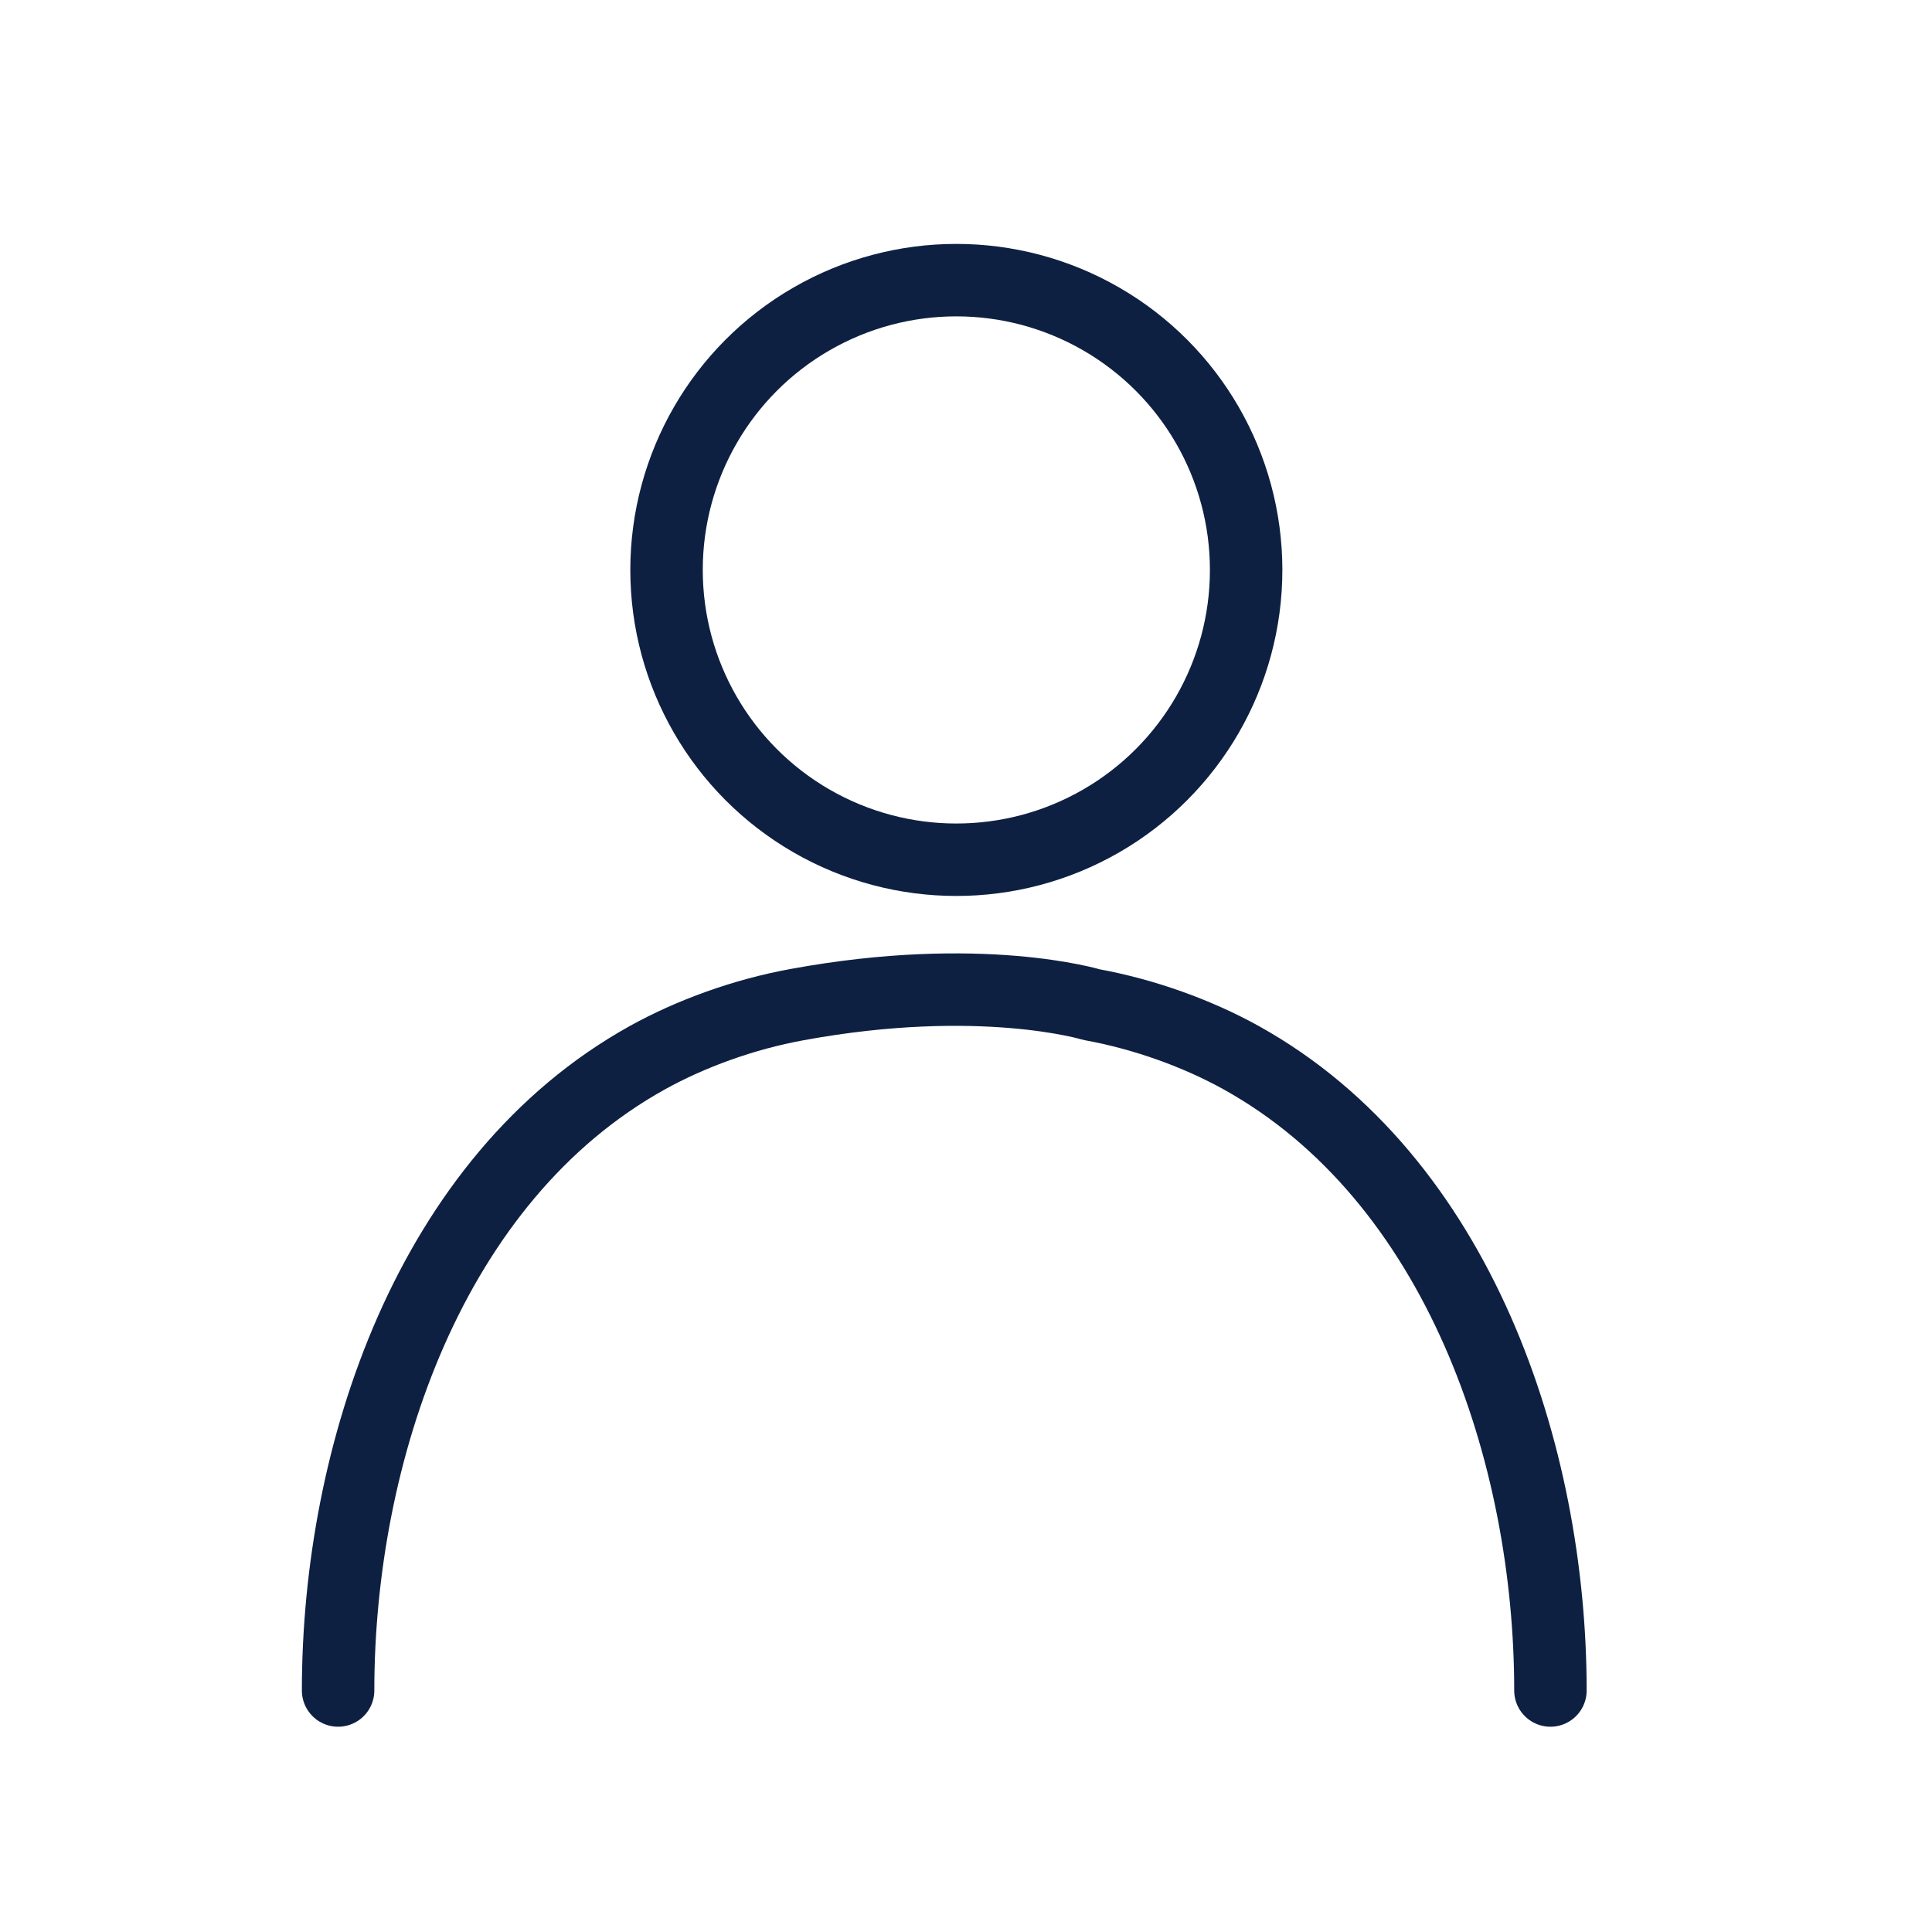 <?xml version="1.0" encoding="utf-8"?>
<!-- Generator: Adobe Illustrator 25.4.1, SVG Export Plug-In . SVG Version: 6.00 Build 0)  -->
<svg version="1.1" id="Layer_1" xmlns="http://www.w3.org/2000/svg" xmlns:xlink="http://www.w3.org/1999/xlink" x="0px" y="0px"
	 viewBox="0 0 40 40" style="enable-background:new 0 0 40 40;" xml:space="preserve">
<style type="text/css">
	.st0{fill:none;stroke:#0E2042;stroke-width:1.5;stroke-linecap:round;stroke-linejoin:round;}
</style>
<path class="st0" d="M32.1,35c0-4.9-1.9-10.6-6.4-13.1c-0.9-0.5-2-0.9-3.1-1.1c0,0-2.3-0.7-6.1,0c-1.1,0.2-2.2,0.6-3.1,1.1
	C8.9,24.4,7,30.1,7,35"/>
<circle class="st0" cx="19.8" cy="11.8" r="6"/>
</svg>
